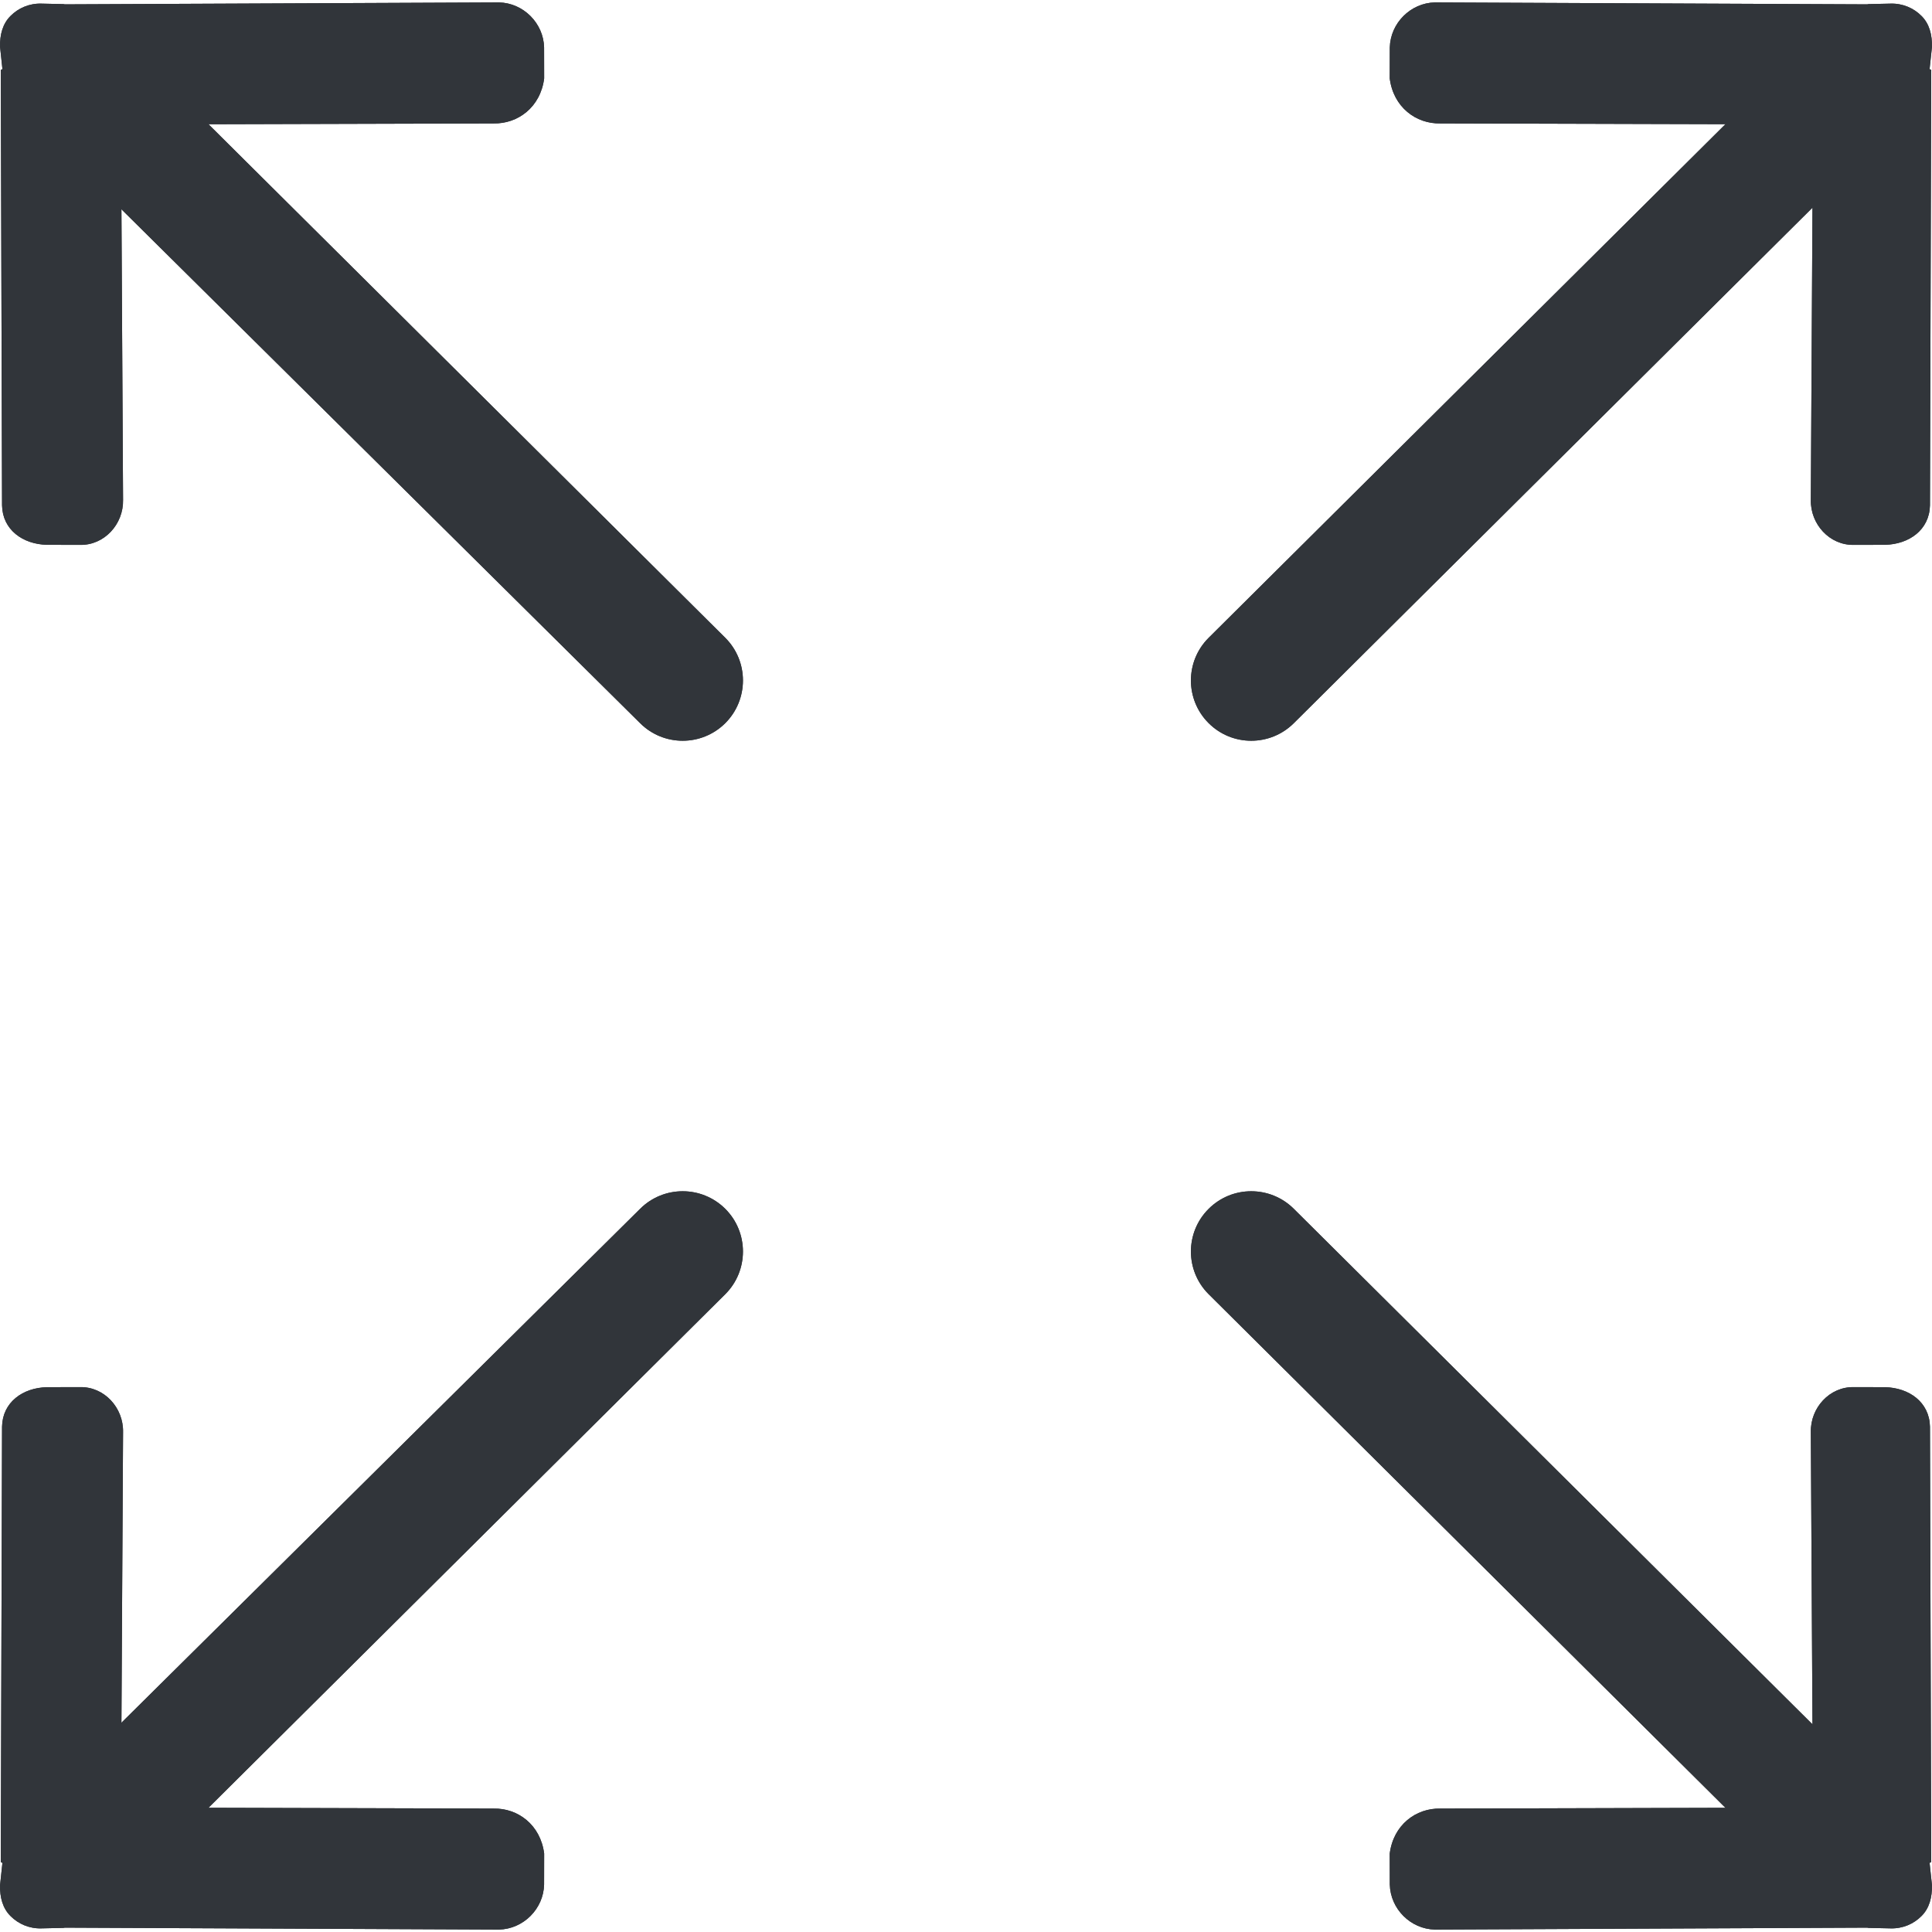 <?xml version="1.0" encoding="UTF-8" standalone="no"?>
<!-- Created with Inkscape (http://www.inkscape.org/) -->

<svg
   xmlns:dc="http://purl.org/dc/elements/1.1/"
   xmlns:cc="http://creativecommons.org/ns#"
   xmlns:rdf="http://www.w3.org/1999/02/22-rdf-syntax-ns#"
   xmlns:svg="http://www.w3.org/2000/svg"
   xmlns="http://www.w3.org/2000/svg"
   xmlns:sodipodi="http://sodipodi.sourceforge.net/DTD/sodipodi-0.dtd"
   xmlns:inkscape="http://www.inkscape.org/namespaces/inkscape"
   width="48"
   height="48"
   id="svg6050"
   version="1.1"
   inkscape:version="0.91 r13725"
   viewBox="0 0 48 48"
   sodipodi:docname="expand.svg">
  <defs
     id="defs6052" />
  <sodipodi:namedview
     id="base"
     pagecolor="#ffffff"
     bordercolor="#666666"
     borderopacity="1.0"
     inkscape:pageopacity="0.0"
     inkscape:pageshadow="2"
     inkscape:zoom="7"
     inkscape:cx="30.437678"
     inkscape:cy="23.054"
     inkscape:current-layer="layer1"
     showgrid="true"
     inkscape:grid-bbox="true"
     inkscape:document-units="px"
     inkscape:window-width="1086"
     inkscape:window-height="1001"
     inkscape:window-x="772"
     inkscape:window-y="0"
     inkscape:window-maximized="0" />
  <g
     id="layer1"
     inkscape:label="Layer 1"
     inkscape:groupmode="layer">
    <g
       id="g3996"
       transform="matrix(1.498,0,0,-1.498,47.331,0.755)">
      <path
         d="m 0,0 c 0.391,-0.391 0.391,-1.024 0,-1.414 l -10.137,-10.075 c -0.391,-0.39 -1.024,-0.39 -1.414,0 -0.391,0.391 -0.391,1.024 0,1.414 L -1.414,0 C -1.024,0.391 -0.391,0.391 0,0"
         style="fill:#31353a;fill-opacity:1;fill-rule:evenodd;stroke:none"
         id="path3998"
         inkscape:connector-curvature="0" />
    </g>
    <g
       id="g4000"
       transform="matrix(1.498,0,0,-1.498,45.042,3.092)">
      <path
         d="m 0,0 -6.179,0.017 c -0.404,-0.009 -0.779,0.269 -0.84,0.746 l 0.001,0.513 c 0.01,0.404 0.344,0.739 0.748,0.748 L 0.901,1.992 c 0.008,0.001 0.014,0.004 0.02,0.004 L 1.287,2.004 C 1.489,2.01 1.671,1.93 1.8,1.8 1.931,1.67 1.978,1.489 1.974,1.286 L 1.935,0.92 c 0,-0.007 0.027,-0.012 0.027,-0.019 L 1.941,-6.318 C 1.932,-6.722 1.598,-6.963 1.193,-6.972 L 0.68,-6.973 C 0.276,-6.982 -0.044,-6.63 -0.035,-6.226 L 0,0 Z"
         style="fill:#31353a;fill-opacity:1;fill-rule:evenodd;stroke:none"
         id="path4002"
         inkscape:connector-curvature="0" />
    </g>
    <g
       id="g4004"
       transform="matrix(1.498,0,0,-1.498,0.669,47.245)">
      <path
         d="m 0,0 c -0.391,0.391 -0.391,1.024 0,1.414 l 10.169,10.075 c 0.39,0.39 1.023,0.39 1.414,0 0.39,-0.39 0.39,-1.024 0,-1.414 L 1.445,0 C 1.055,-0.391 0.391,-0.391 0,0"
         style="fill:#31353a;fill-opacity:1;fill-rule:evenodd;stroke:none"
         id="path4006"
         inkscape:connector-curvature="0" />
    </g>
    <g
       id="g4008"
       transform="matrix(1.498,0,0,-1.498,3.005,44.908)">
      <path
         d="m 0,0 6.179,-0.017 c 0.404,0.009 0.779,-0.269 0.84,-0.746 L 7.018,-1.276 C 7.009,-1.681 6.674,-2.015 6.27,-2.024 l -7.203,0.032 C -0.94,-1.993 -0.946,-1.996 -0.953,-1.996 L -1.319,-2.004 C -1.52,-2.01 -1.702,-1.93 -1.831,-1.8 c -0.131,0.13 -0.179,0.311 -0.174,0.514 l 0.039,0.366 c 0,0.007 -0.027,0.012 -0.027,0.019 l 0.021,7.219 c 0.008,0.404 0.343,0.645 0.747,0.654 L -0.68,6.973 C -0.276,6.982 0.044,6.63 0.035,6.226 L 0,0 Z"
         style="fill:#31353a;fill-opacity:1;fill-rule:evenodd;stroke:none"
         id="path4010"
         inkscape:connector-curvature="0" />
    </g>
    <g
       id="g4012"
       transform="matrix(1.498,0,0,-1.498,47.331,47.245)">
      <path
         d="m 0,0 c 0.391,0.391 0.391,1.024 0,1.414 l -10.137,10.075 c -0.391,0.39 -1.024,0.39 -1.414,0 -0.391,-0.39 -0.391,-1.024 0,-1.414 L -1.414,0 C -1.024,-0.391 -0.391,-0.391 0,0"
         style="fill:#31353a;fill-opacity:1;fill-rule:evenodd;stroke:none"
         id="path4014"
         inkscape:connector-curvature="0" />
    </g>
    <g
       id="g4016"
       transform="matrix(1.498,0,0,-1.498,45.042,44.908)">
      <path
         d="m 0,0 -6.179,-0.017 c -0.404,0.009 -0.779,-0.269 -0.84,-0.746 l 0.001,-0.513 c 0.01,-0.405 0.344,-0.739 0.748,-0.748 l 7.171,0.032 c 0.008,-0.001 0.014,-0.004 0.02,-0.004 L 1.287,-2.004 C 1.489,-2.01 1.671,-1.93 1.8,-1.8 c 0.131,0.13 0.178,0.311 0.174,0.514 L 1.935,-0.92 c 0,0.007 0.027,0.012 0.027,0.019 L 1.941,6.318 C 1.932,6.722 1.598,6.963 1.193,6.972 L 0.68,6.973 C 0.276,6.982 -0.044,6.63 -0.035,6.226 L 0,0 Z"
         style="fill:#31353a;fill-opacity:1;fill-rule:evenodd;stroke:none"
         id="path4018"
         inkscape:connector-curvature="0" />
    </g>
    <g
       id="g4020"
       transform="matrix(1.498,0,0,-1.498,0.669,0.755)">
      <path
         d="m 0,0 c -0.391,-0.391 -0.391,-1.024 0,-1.414 l 10.169,-10.075 c 0.39,-0.39 1.023,-0.39 1.414,0 0.39,0.391 0.39,1.024 0,1.414 L 1.445,0 C 1.055,0.391 0.391,0.391 0,0"
         style="fill:#31353a;fill-opacity:1;fill-rule:evenodd;stroke:none"
         id="path4022"
         inkscape:connector-curvature="0" />
    </g>
    <g
       id="g4024"
       transform="matrix(1.498,0,0,-1.498,3.005,3.092)">
      <path
         d="M 0,0 6.179,0.017 C 6.583,0.008 6.958,0.286 7.019,0.763 L 7.018,1.276 C 7.009,1.68 6.674,2.015 6.27,2.024 L -0.933,1.992 C -0.94,1.993 -0.946,1.996 -0.953,1.996 L -1.319,2.004 C -1.52,2.01 -1.702,1.93 -1.831,1.8 -1.962,1.67 -2.01,1.489 -2.005,1.286 L -1.966,0.92 c 0,-0.007 -0.027,-0.012 -0.027,-0.019 l 0.021,-7.219 c 0.008,-0.404 0.343,-0.645 0.747,-0.654 l 0.545,-10e-4 c 0.404,-0.009 0.724,0.343 0.715,0.747 L 0,0 Z"
         style="fill:#31353a;fill-opacity:1;fill-rule:evenodd;stroke:none"
         id="path4026"
         inkscape:connector-curvature="0" />
    </g>
    <g
       id="g5670"
       transform="matrix(1.498,0,0,-1.498,47.331,0.755)">
      <path
         d="m 0,0 c 0.391,-0.391 0.391,-1.024 0,-1.414 l -10.137,-10.075 c -0.391,-0.39 -1.024,-0.39 -1.414,0 -0.391,0.391 -0.391,1.024 0,1.414 L -1.414,0 C -1.024,0.391 -0.391,0.391 0,0"
         style="fill:#31353a;fill-opacity:1;fill-rule:evenodd;stroke:none"
         id="path5672"
         inkscape:connector-curvature="0" />
    </g>
    <g
       id="g5674"
       transform="matrix(1.498,0,0,-1.498,45.042,3.092)">
      <path
         d="m 0,0 -6.179,0.017 c -0.404,-0.009 -0.779,0.269 -0.84,0.746 l 0.001,0.513 c 0.01,0.404 0.344,0.739 0.748,0.748 L 0.901,1.992 c 0.008,0.001 0.014,0.004 0.02,0.004 L 1.287,2.004 C 1.489,2.01 1.671,1.93 1.8,1.8 1.931,1.67 1.978,1.489 1.974,1.286 L 1.935,0.92 c 0,-0.007 0.027,-0.012 0.027,-0.019 L 1.941,-6.318 C 1.932,-6.722 1.598,-6.963 1.193,-6.972 L 0.68,-6.973 C 0.276,-6.982 -0.044,-6.63 -0.035,-6.226 L 0,0 Z"
         style="fill:#31353a;fill-opacity:1;fill-rule:evenodd;stroke:none"
         id="path5676"
         inkscape:connector-curvature="0" />
    </g>
    <g
       id="g5678"
       transform="matrix(1.498,0,0,-1.498,0.669,47.245)">
      <path
         d="m 0,0 c -0.391,0.391 -0.391,1.024 0,1.414 l 10.169,10.075 c 0.39,0.39 1.023,0.39 1.414,0 0.39,-0.39 0.39,-1.024 0,-1.414 L 1.445,0 C 1.055,-0.391 0.391,-0.391 0,0"
         style="fill:#31353a;fill-opacity:1;fill-rule:evenodd;stroke:none"
         id="path5680"
         inkscape:connector-curvature="0" />
    </g>
    <g
       id="g5682"
       transform="matrix(1.498,0,0,-1.498,3.005,44.908)">
      <path
         d="m 0,0 6.179,-0.017 c 0.404,0.009 0.779,-0.269 0.84,-0.746 L 7.018,-1.276 C 7.009,-1.681 6.674,-2.015 6.27,-2.024 l -7.203,0.032 C -0.94,-1.993 -0.946,-1.996 -0.953,-1.996 L -1.319,-2.004 C -1.52,-2.01 -1.702,-1.93 -1.831,-1.8 c -0.131,0.13 -0.179,0.311 -0.174,0.514 l 0.039,0.366 c 0,0.007 -0.027,0.012 -0.027,0.019 l 0.021,7.219 c 0.008,0.404 0.343,0.645 0.747,0.654 L -0.68,6.973 C -0.276,6.982 0.044,6.63 0.035,6.226 L 0,0 Z"
         style="fill:#31353a;fill-opacity:1;fill-rule:evenodd;stroke:none"
         id="path5684"
         inkscape:connector-curvature="0" />
    </g>
    <g
       id="g5686"
       transform="matrix(1.498,0,0,-1.498,47.331,47.245)">
      <path
         d="m 0,0 c 0.391,0.391 0.391,1.024 0,1.414 l -10.137,10.075 c -0.391,0.39 -1.024,0.39 -1.414,0 -0.391,-0.39 -0.391,-1.024 0,-1.414 L -1.414,0 C -1.024,-0.391 -0.391,-0.391 0,0"
         style="fill:#31353a;fill-opacity:1;fill-rule:evenodd;stroke:none"
         id="path5688"
         inkscape:connector-curvature="0" />
    </g>
    <g
       id="g5690"
       transform="matrix(1.498,0,0,-1.498,45.042,44.908)">
      <path
         d="m 0,0 -6.179,-0.017 c -0.404,0.009 -0.779,-0.269 -0.84,-0.746 l 0.001,-0.513 c 0.01,-0.405 0.344,-0.739 0.748,-0.748 l 7.171,0.032 c 0.008,-0.001 0.014,-0.004 0.02,-0.004 L 1.287,-2.004 C 1.489,-2.01 1.671,-1.93 1.8,-1.8 c 0.131,0.13 0.178,0.311 0.174,0.514 L 1.935,-0.92 c 0,0.007 0.027,0.012 0.027,0.019 L 1.941,6.318 C 1.932,6.722 1.598,6.963 1.193,6.972 L 0.68,6.973 C 0.276,6.982 -0.044,6.63 -0.035,6.226 L 0,0 Z"
         style="fill:#31353a;fill-opacity:1;fill-rule:evenodd;stroke:none"
         id="path5692"
         inkscape:connector-curvature="0" />
    </g>
    <g
       id="g5694"
       transform="matrix(1.498,0,0,-1.498,0.669,0.755)">
      <path
         d="m 0,0 c -0.391,-0.391 -0.391,-1.024 0,-1.414 l 10.169,-10.075 c 0.39,-0.39 1.023,-0.39 1.414,0 0.39,0.391 0.39,1.024 0,1.414 L 1.445,0 C 1.055,0.391 0.391,0.391 0,0"
         style="fill:#31353a;fill-opacity:1;fill-rule:evenodd;stroke:none"
         id="path5696"
         inkscape:connector-curvature="0" />
    </g>
    <g
       id="g5698"
       transform="matrix(1.498,0,0,-1.498,3.005,3.092)">
      <path
         d="M 0,0 6.179,0.017 C 6.583,0.008 6.958,0.286 7.019,0.763 L 7.018,1.276 C 7.009,1.68 6.674,2.015 6.27,2.024 L -0.933,1.992 C -0.94,1.993 -0.946,1.996 -0.953,1.996 L -1.319,2.004 C -1.52,2.01 -1.702,1.93 -1.831,1.8 -1.962,1.67 -2.01,1.489 -2.005,1.286 L -1.966,0.92 c 0,-0.007 -0.027,-0.012 -0.027,-0.019 l 0.021,-7.219 c 0.008,-0.404 0.343,-0.645 0.747,-0.654 l 0.545,-10e-4 c 0.404,-0.009 0.724,0.343 0.715,0.747 L 0,0 Z"
         style="fill:#31353a;fill-opacity:1;fill-rule:evenodd;stroke:none"
         id="path5700"
         inkscape:connector-curvature="0" />
    </g>
  </g>
</svg>
